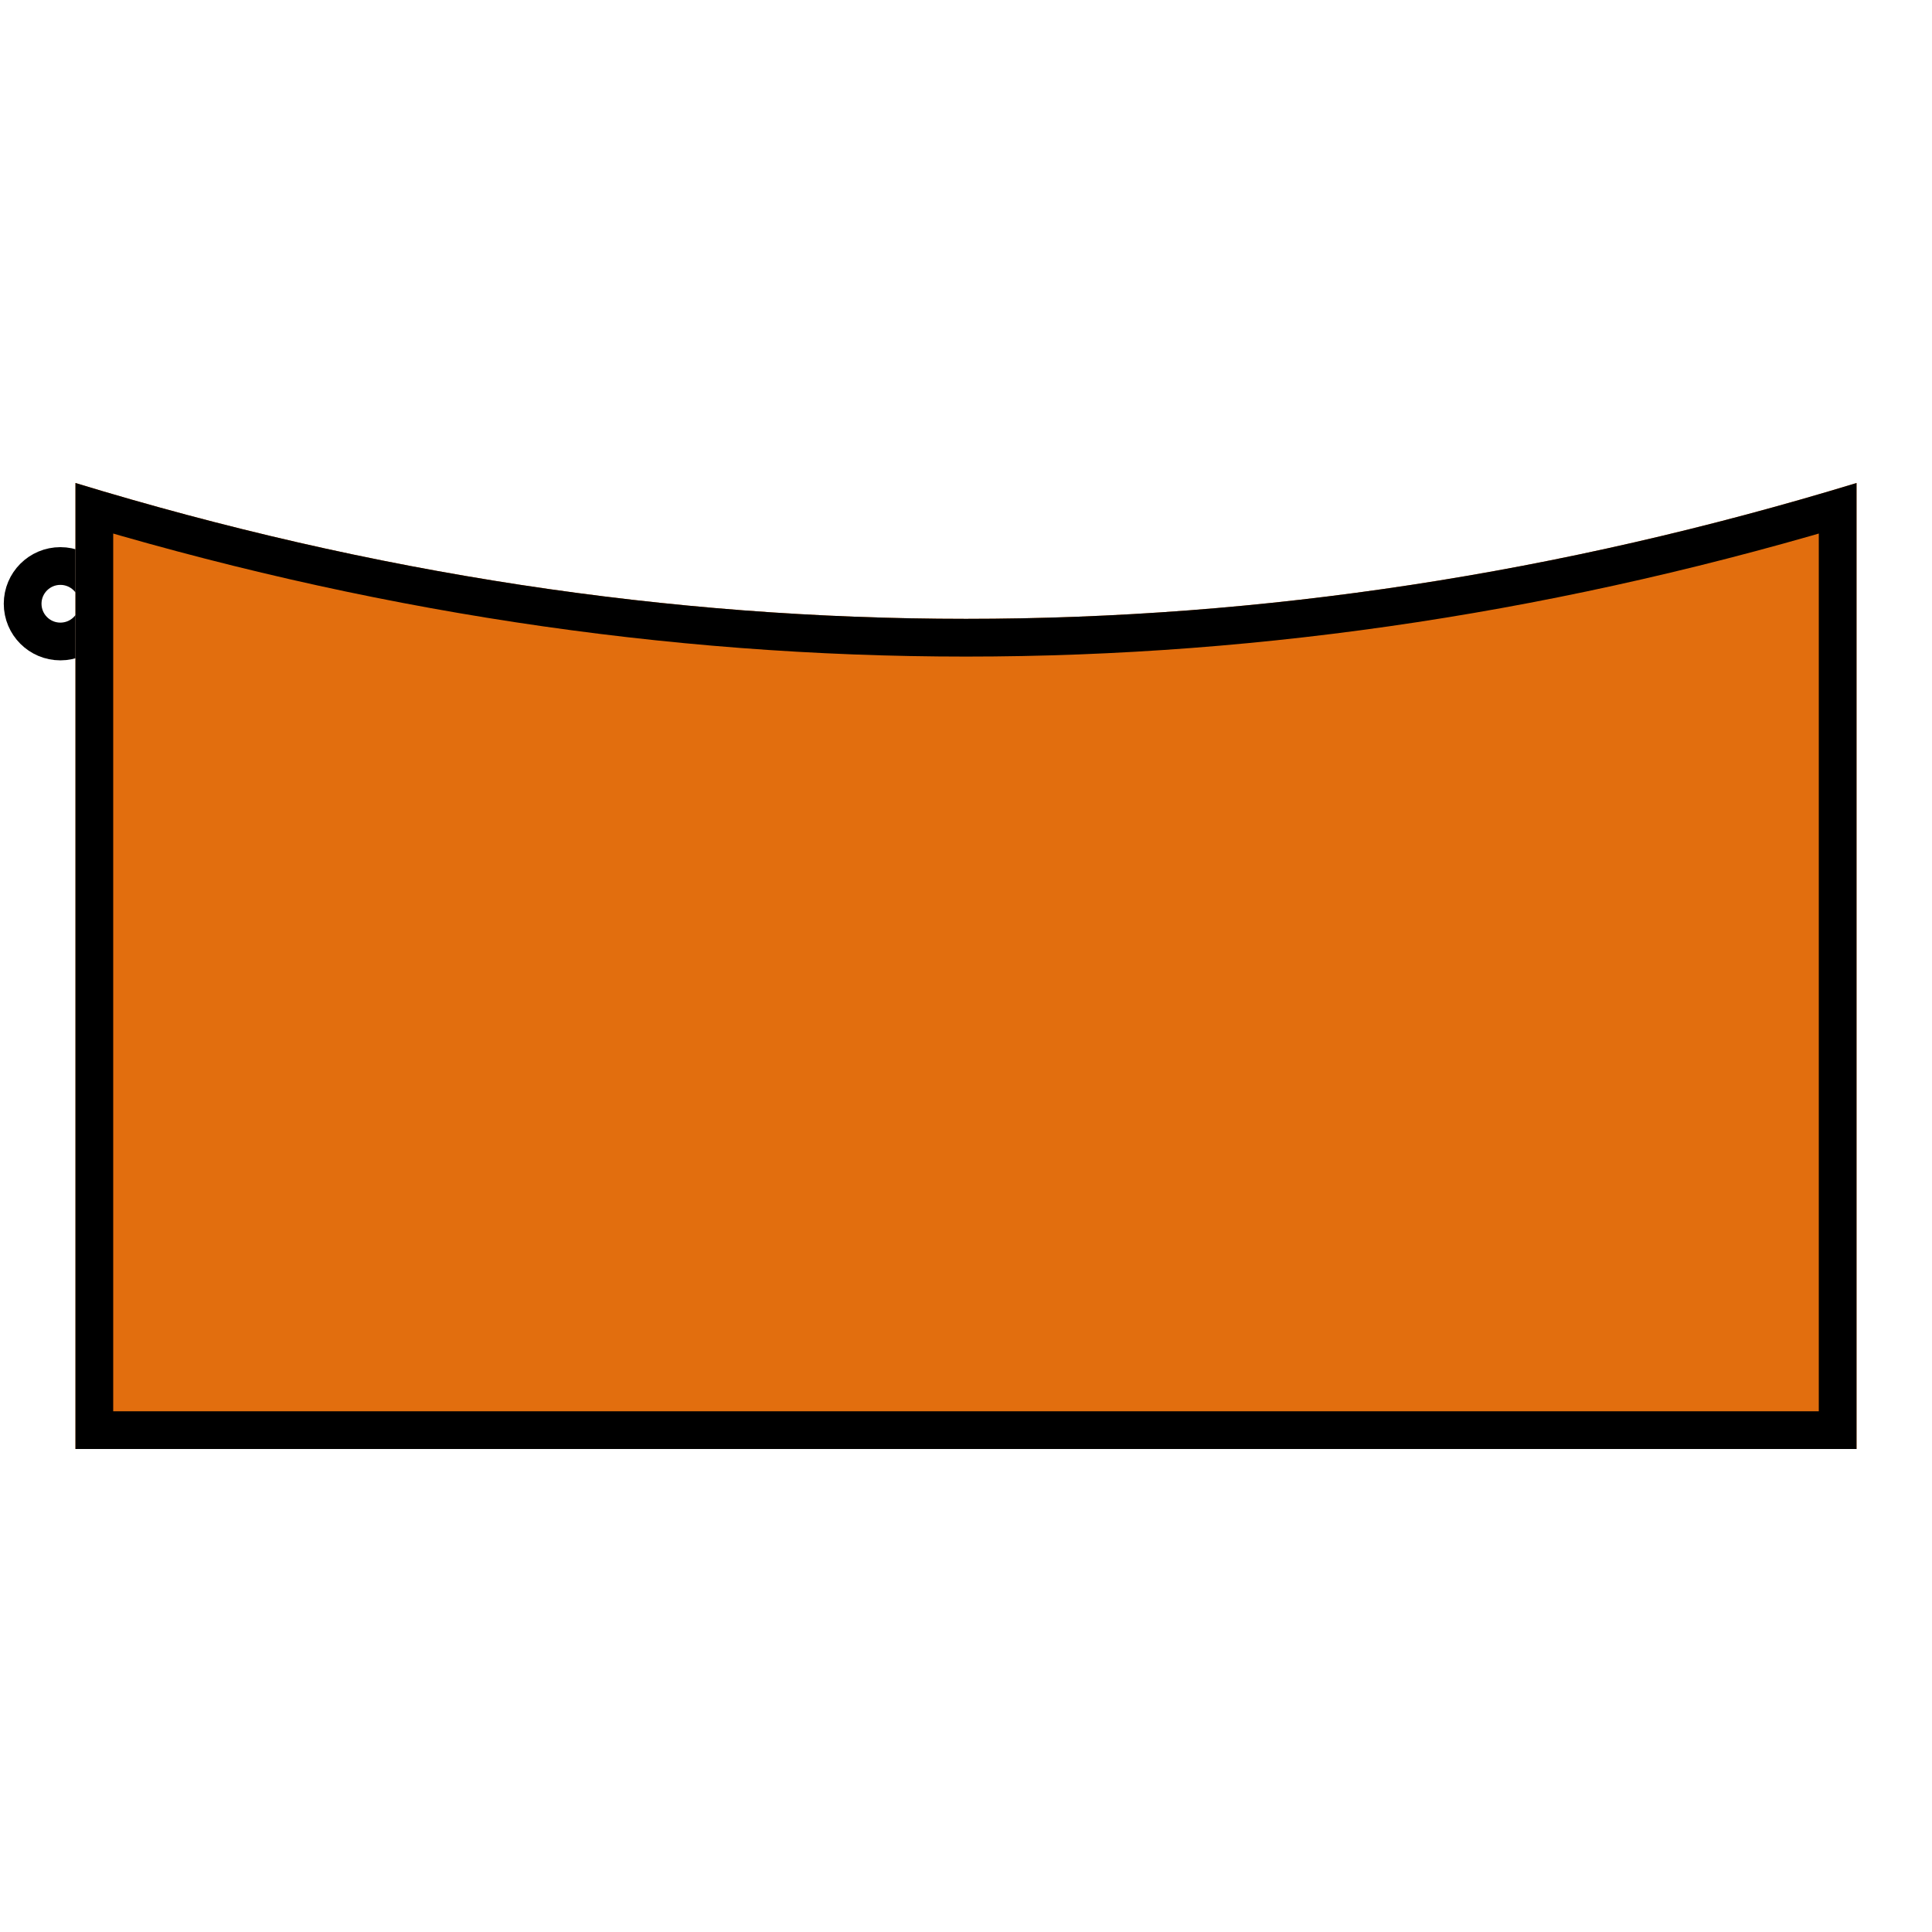 <!DOCTYPE svg PUBLIC "-//W3C//DTD SVG 1.1//EN" "http://www.w3.org/Graphics/SVG/1.1/DTD/svg11.dtd">
<svg version="1.1" xmlns="http://www.w3.org/2000/svg" width="256" height="256">
	<defs>
		<clipPath id="wheels">
			<rect x="10" y="192" width="236" height="20" />
		</clipPath>
		<clipPath id="symbol">
			<path d="M10,64 L10,192 L246,192 L246,64 Q128,100 10,64 Z" />
		</clipPath>
		<clipPath id="hook">
			<rect x="0" y="44" width="10" height="148" />
		</clipPath>
	</defs>
	<path d="M10,64 L10,192 L246,192 L246,64 Q128,100 10,64 Z" fill="#E26E0E" stroke-width="10" stroke="#000000" clip-path="url(#symbol)" />
	<ellipse cx="8" cy="80" rx="5" ry="5" stroke="#000000" fill="none" stroke-width="5" clip-path="url(#hook)" />
</svg>